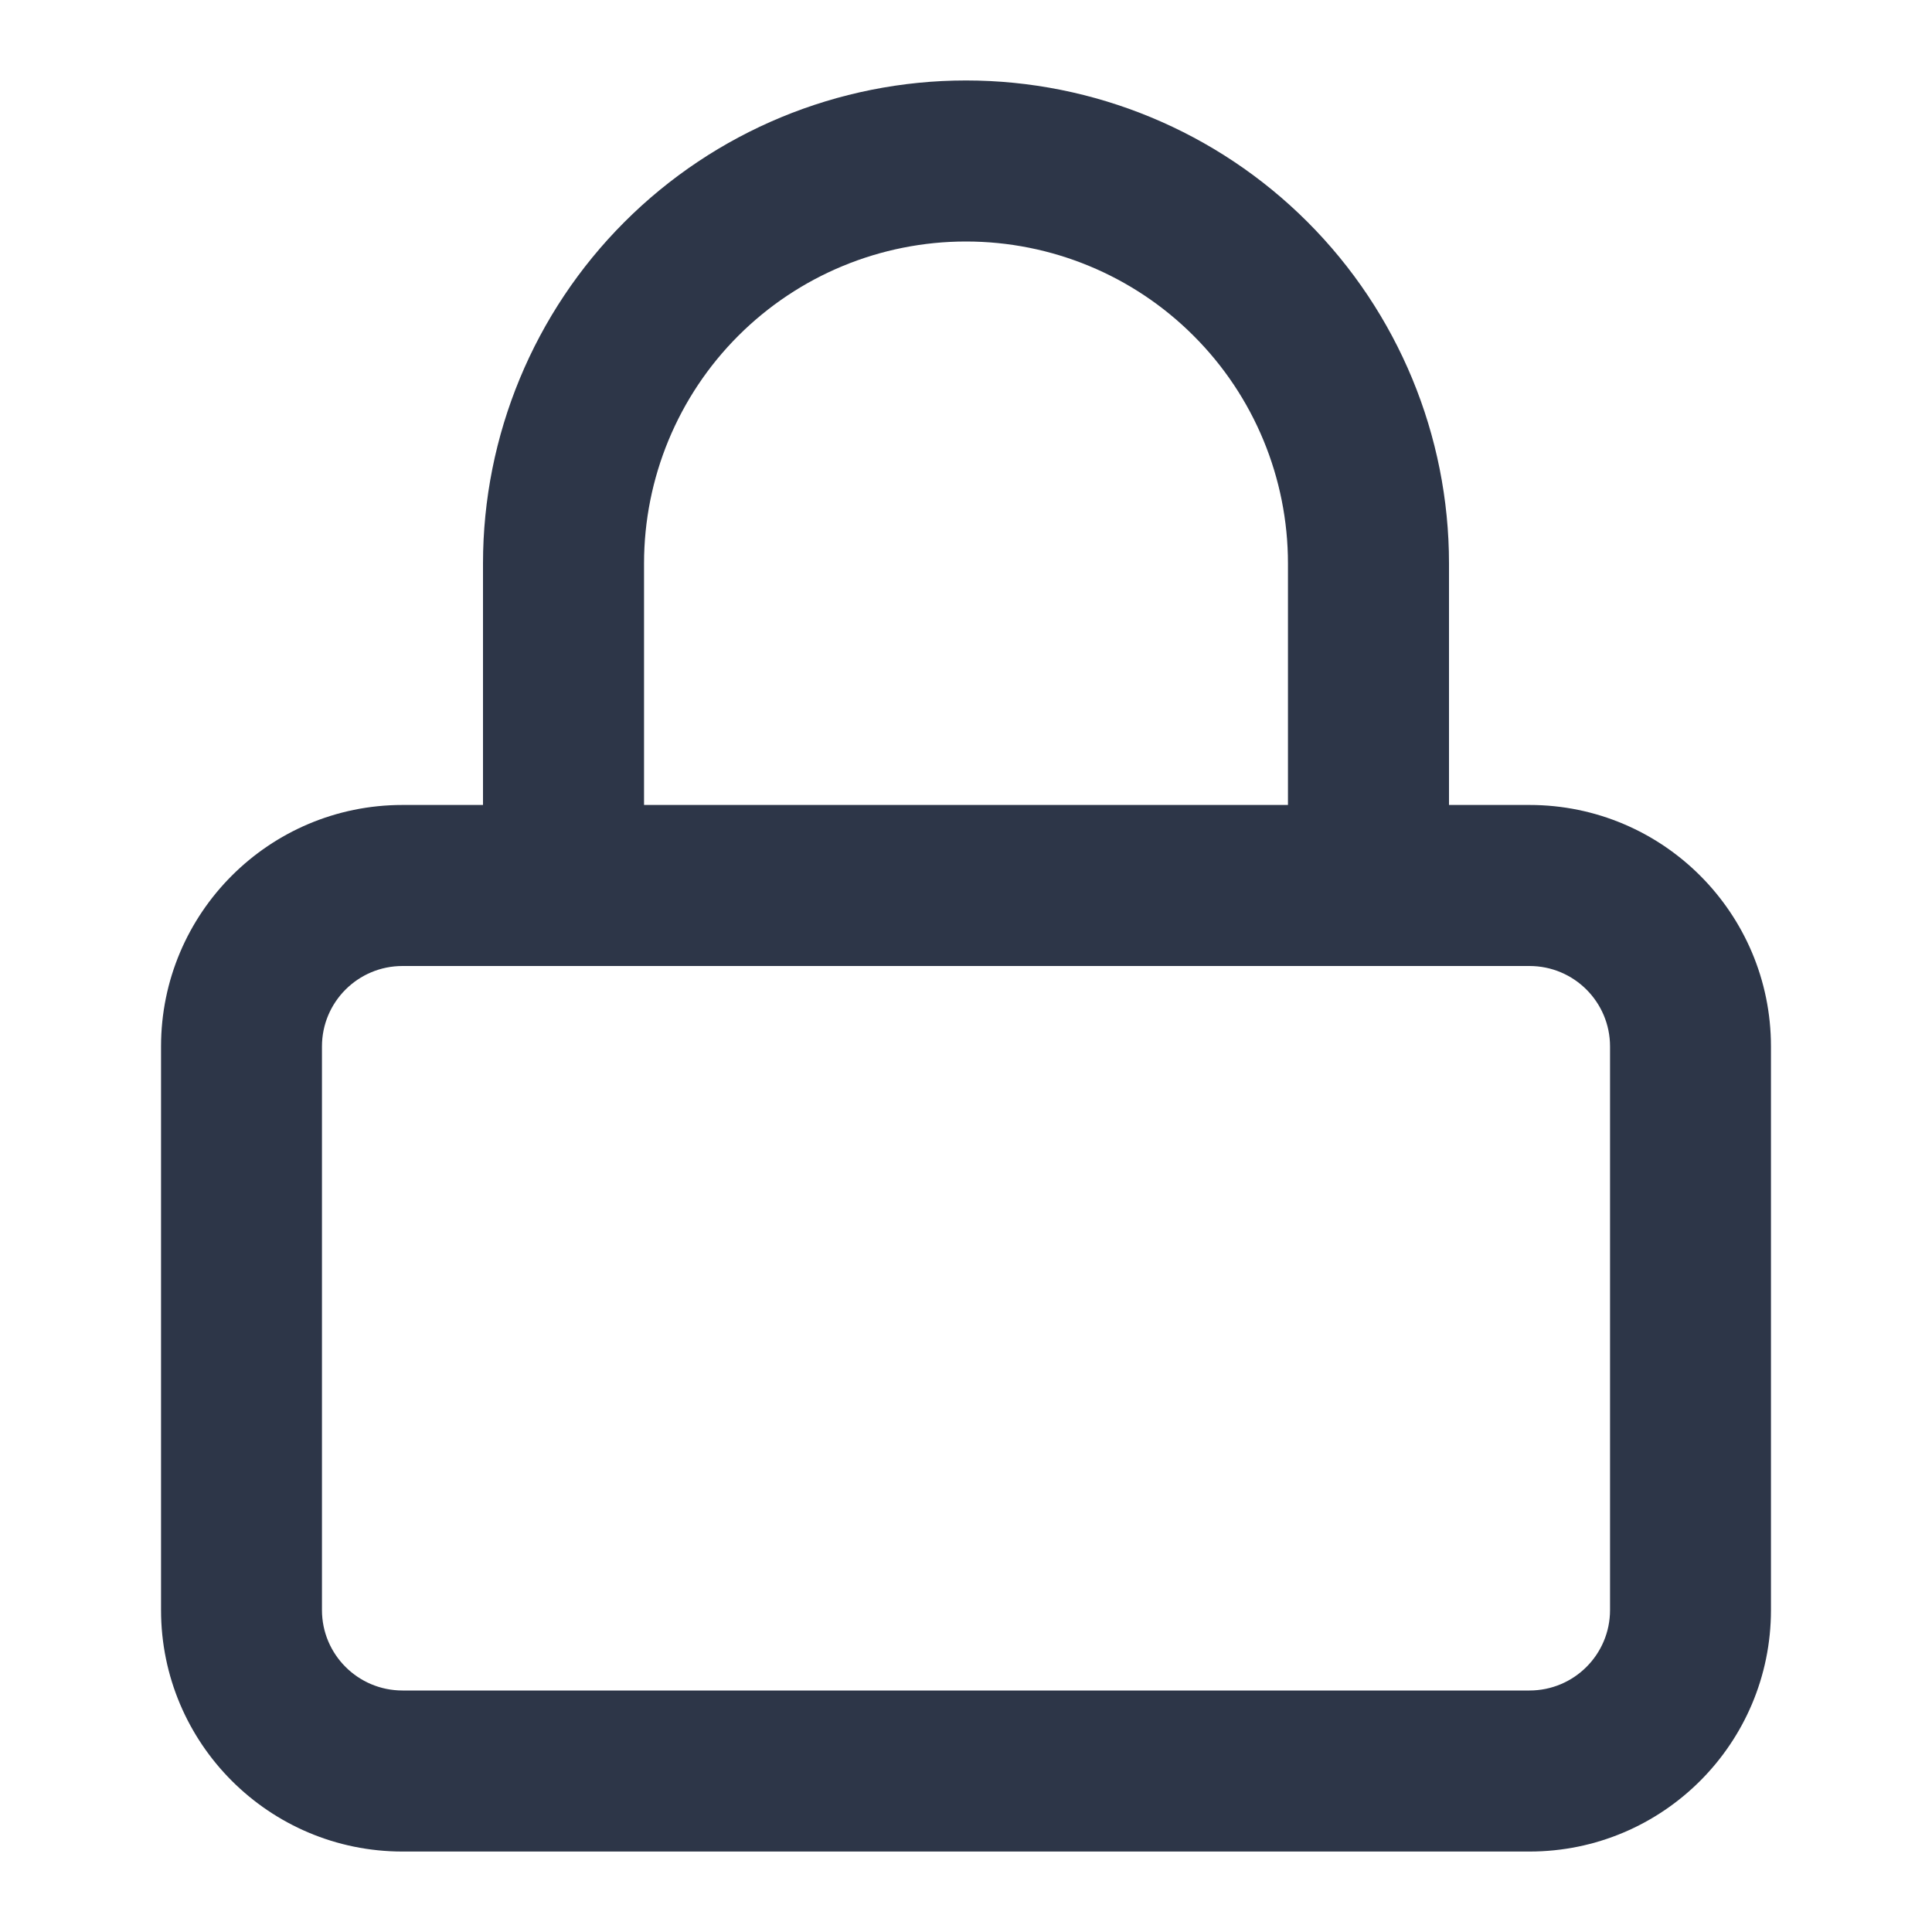 <svg width="17" height="17" viewBox="0 0 17 17" fill="none" xmlns="http://www.w3.org/2000/svg">
<g id="Password Icon">
<path id="Shape" fill-rule="evenodd" clip-rule="evenodd" d="M4.25 7.083V4.958C4.25 3.831 4.698 2.75 5.495 1.953C6.292 1.156 7.373 0.708 8.5 0.708C9.627 0.708 10.708 1.156 11.505 1.953C12.302 2.75 12.75 3.831 12.75 4.958V7.083H13.458C14.632 7.083 15.583 8.035 15.583 9.208V14.167C15.583 15.34 14.632 16.292 13.458 16.292H3.542C2.368 16.292 1.417 15.34 1.417 14.167V9.208C1.417 8.035 2.368 7.083 3.542 7.083H4.25ZM6.496 2.955C7.028 2.423 7.749 2.125 8.5 2.125C9.251 2.125 9.972 2.423 10.503 2.955C11.035 3.486 11.333 4.207 11.333 4.958V7.083H5.667V4.958C5.667 4.207 5.965 3.486 6.496 2.955ZM3.542 8.5C3.15 8.5 2.833 8.817 2.833 9.208V14.167C2.833 14.558 3.15 14.875 3.542 14.875H13.458C13.85 14.875 14.167 14.558 14.167 14.167V9.208C14.167 8.817 13.85 8.5 13.458 8.5H3.542Z" fill="#2D3648"/>
</g>
</svg>
